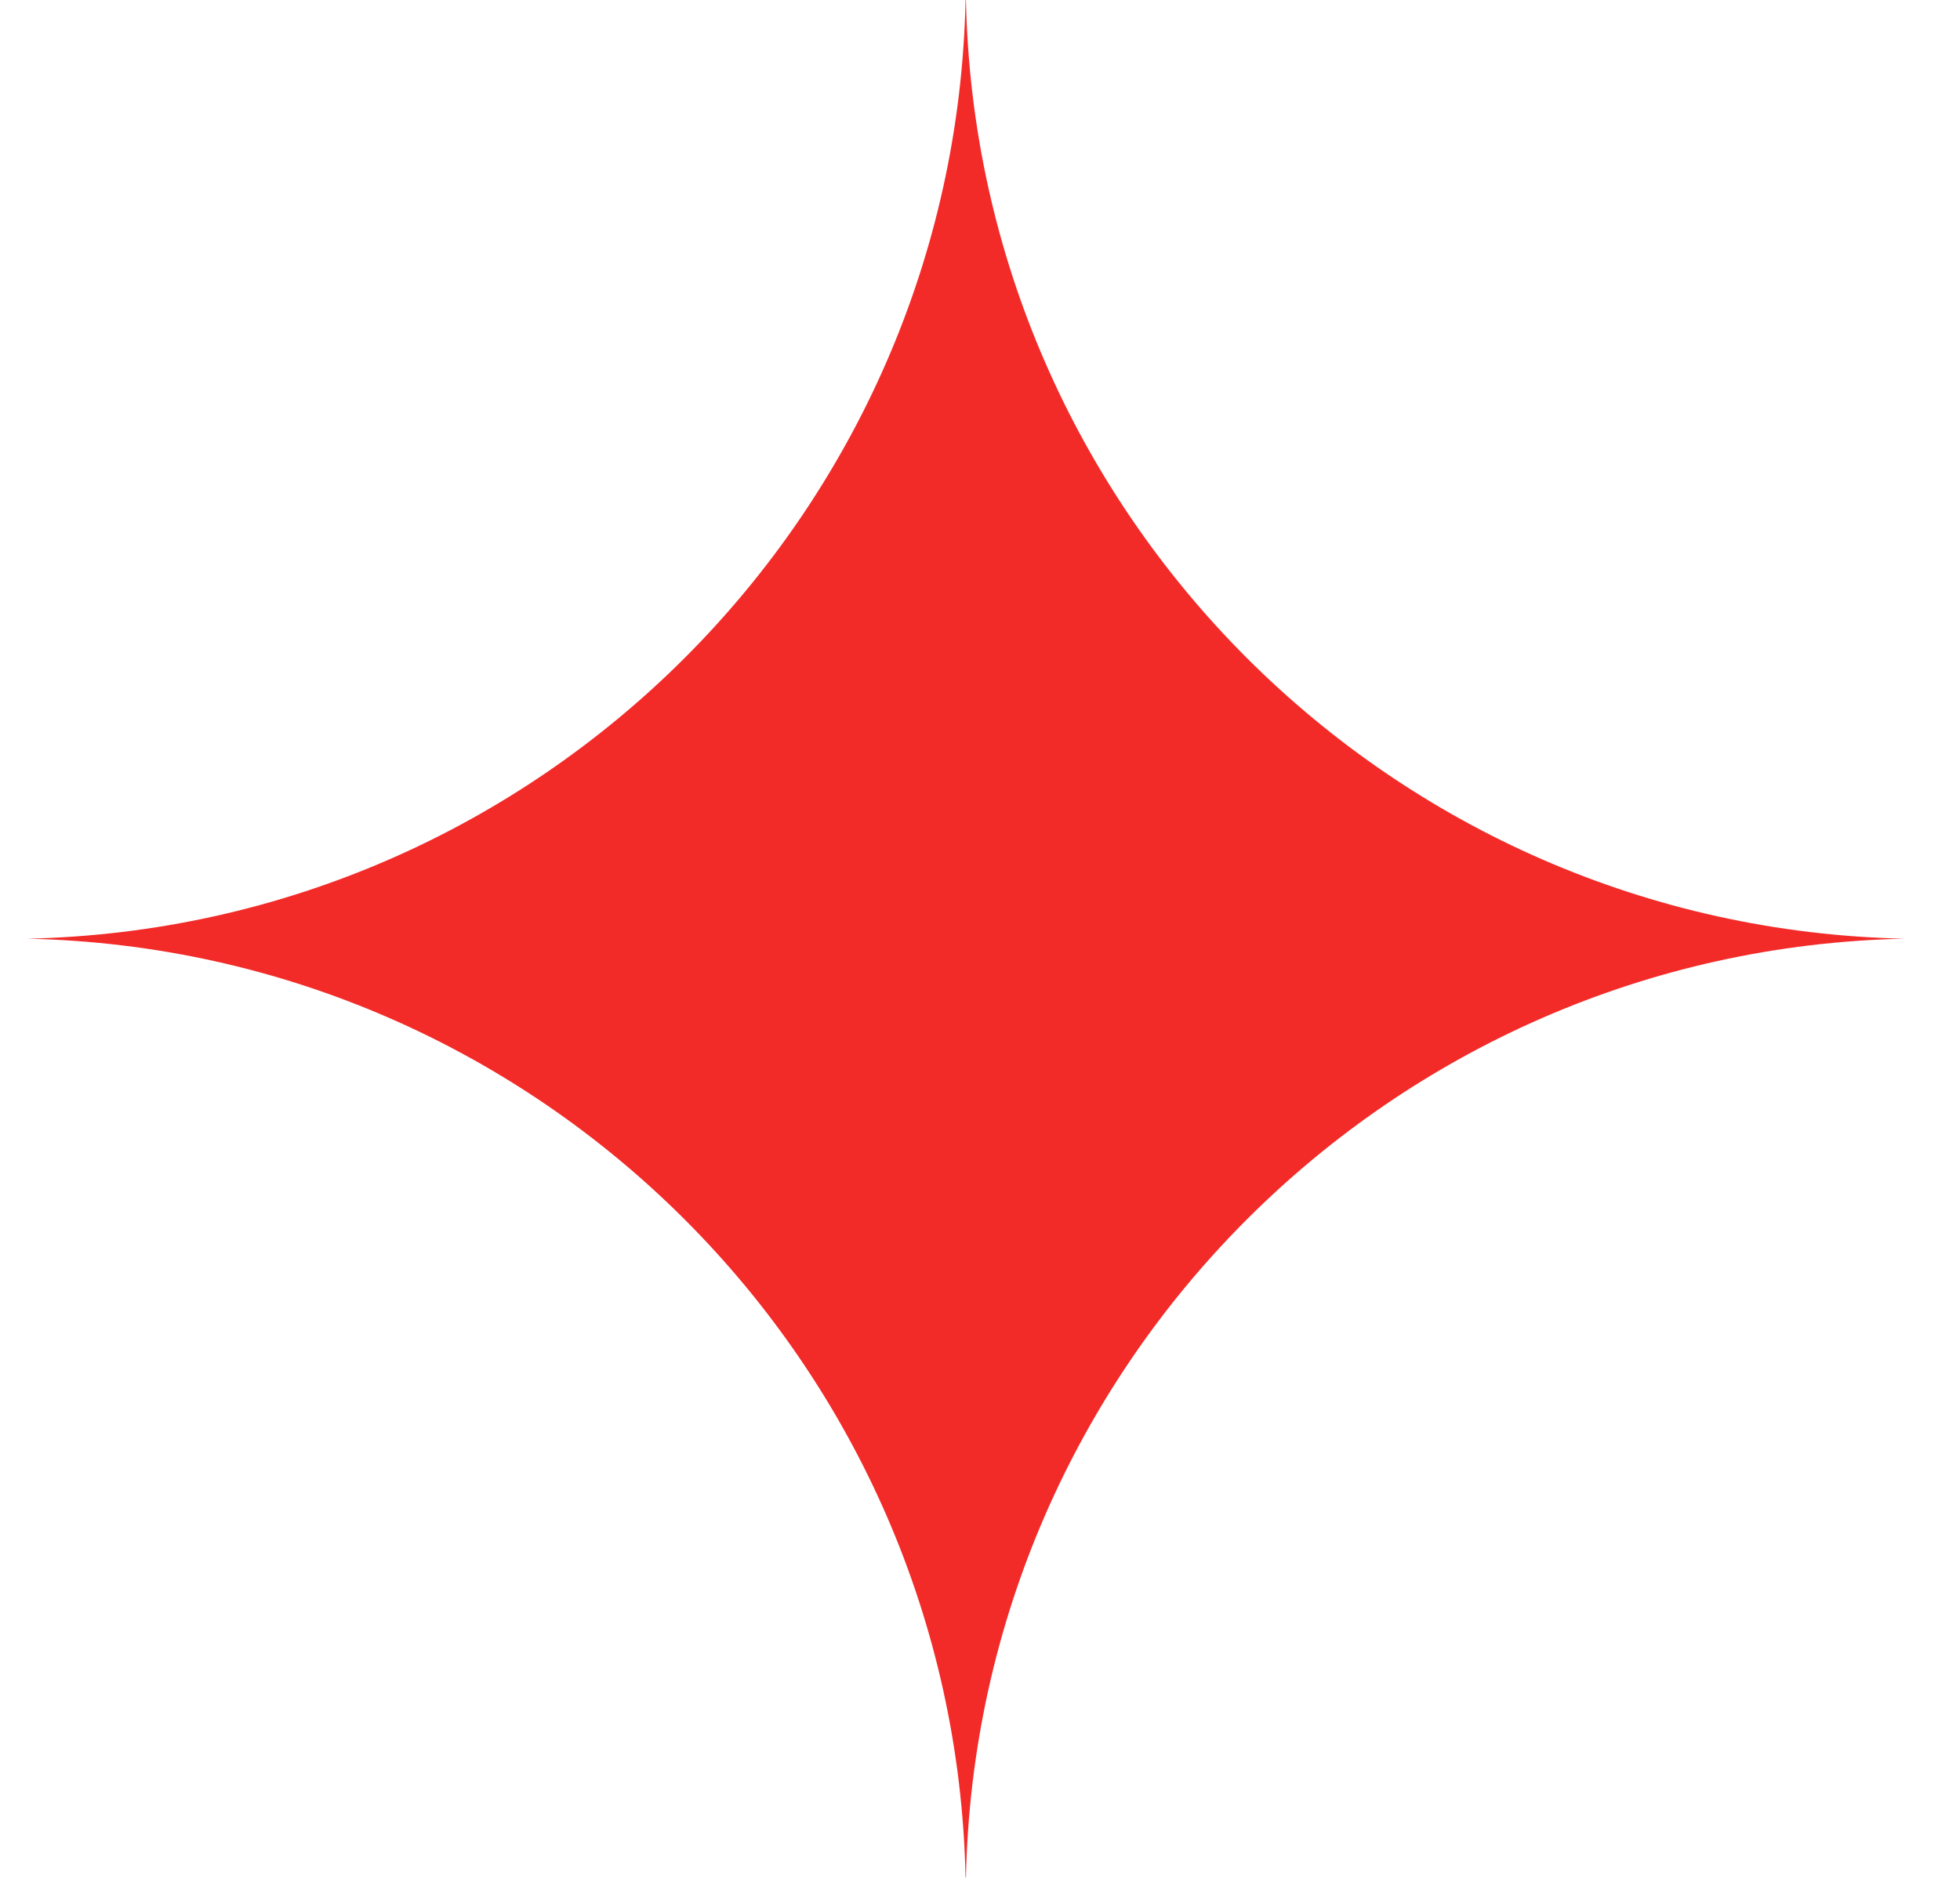 <svg width="24" height="23" viewBox="0 0 24 23" fill="none" xmlns="http://www.w3.org/2000/svg">
<path fill-rule="evenodd" clip-rule="evenodd" d="M0.325 11.497L0.329 11.497C6.618 11.63 11.691 16.705 11.823 22.995H11.828C11.959 16.705 17.033 11.63 23.322 11.497L23.325 11.497V11.497L23.322 11.497C17.033 11.364 11.959 6.29 11.828 0H11.823C11.691 6.29 6.618 11.364 0.329 11.497L0.325 11.497V11.497Z" fill="#F22B29"/>
</svg>
